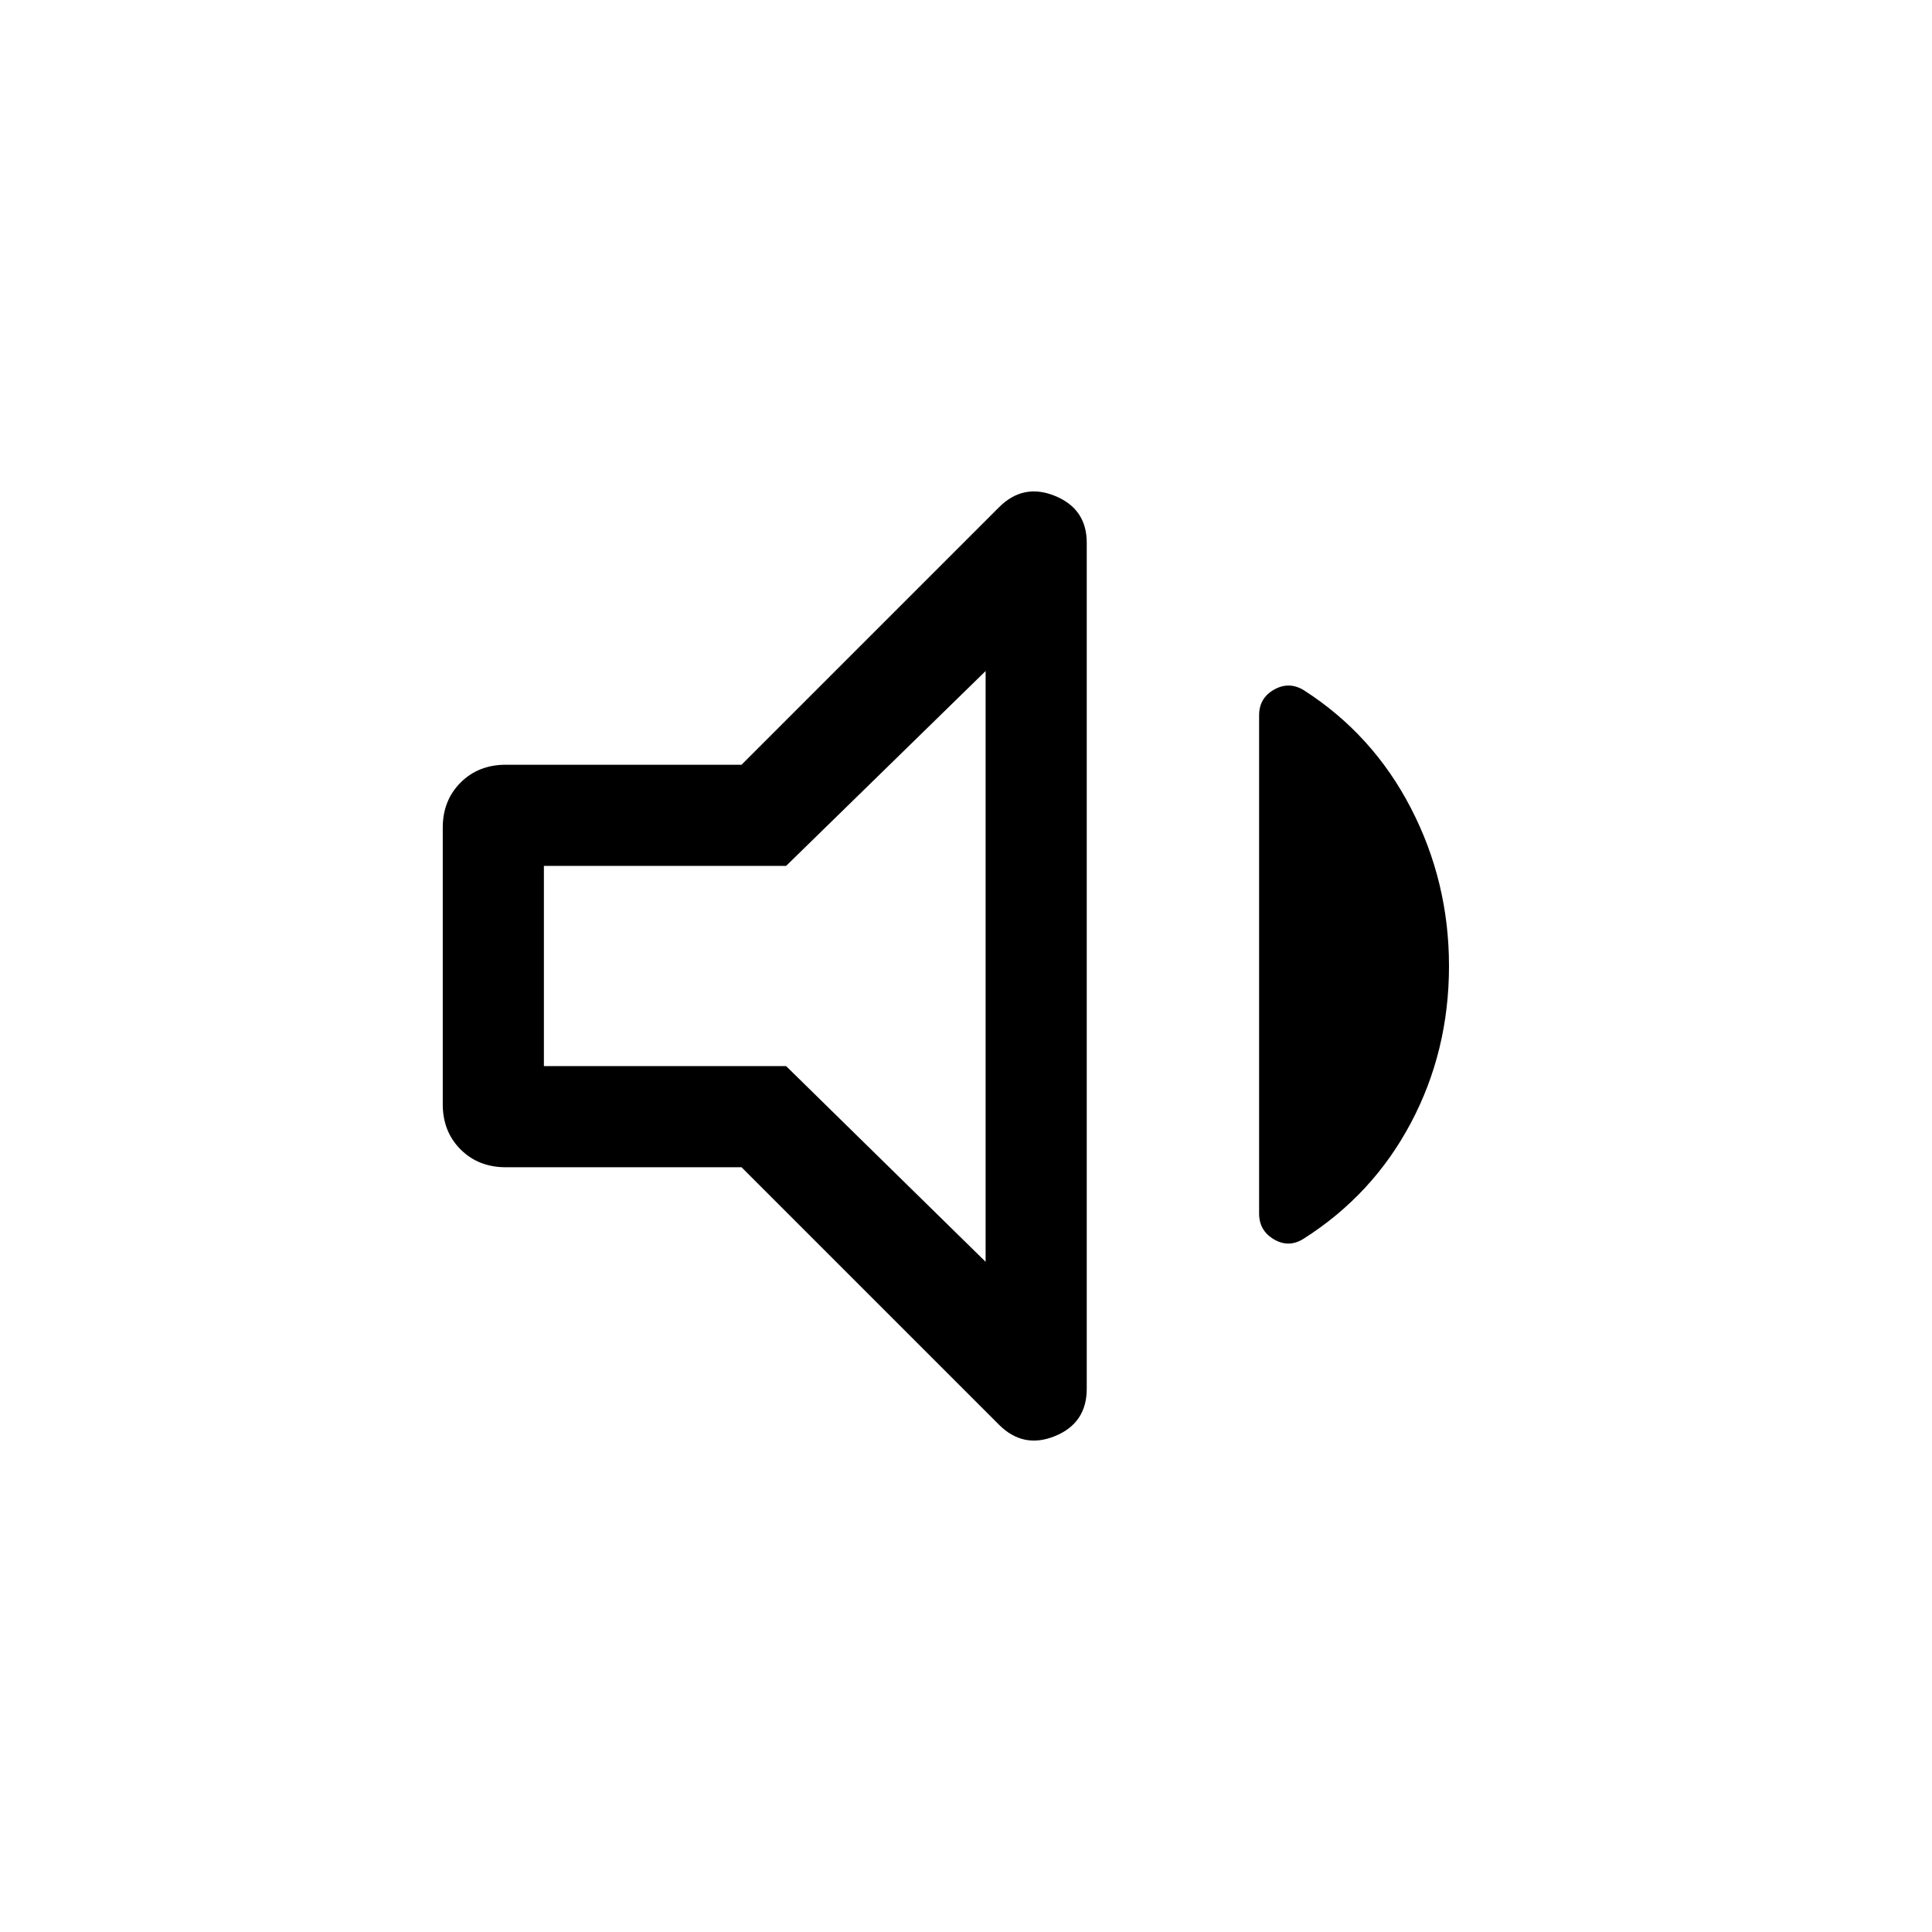 <svg xmlns="http://www.w3.org/2000/svg" height="40" viewBox="0 -960 960 960" width="40"><path d="M368.462-380.001H251.283q-13.564 0-22.423-8.859-8.859-8.859-8.859-22.423v-137.434q0-13.564 8.859-22.423 8.859-8.859 22.423-8.859h117.179L496.41-707.946q12.077-12.077 27.833-5.628 15.756 6.448 15.756 23.268v420.355q0 17.077-15.756 23.525-15.756 6.449-27.833-5.628L368.462-380.001ZM719.999-480q0 42.256-18.923 77.948-18.923 35.692-53.154 57.461-7.384 4.795-14.833.462-7.448-4.333-7.448-12.897v-247.537q0-8.564 7.448-12.769 7.449-4.205 14.833.333 34.231 21.974 53.154 58.564 18.923 36.589 18.923 78.435ZM489.744-626.564l-99.129 96.82H270.256v99.488h120.359l99.129 97.23v-293.538ZM378.923-480Z"/></svg>